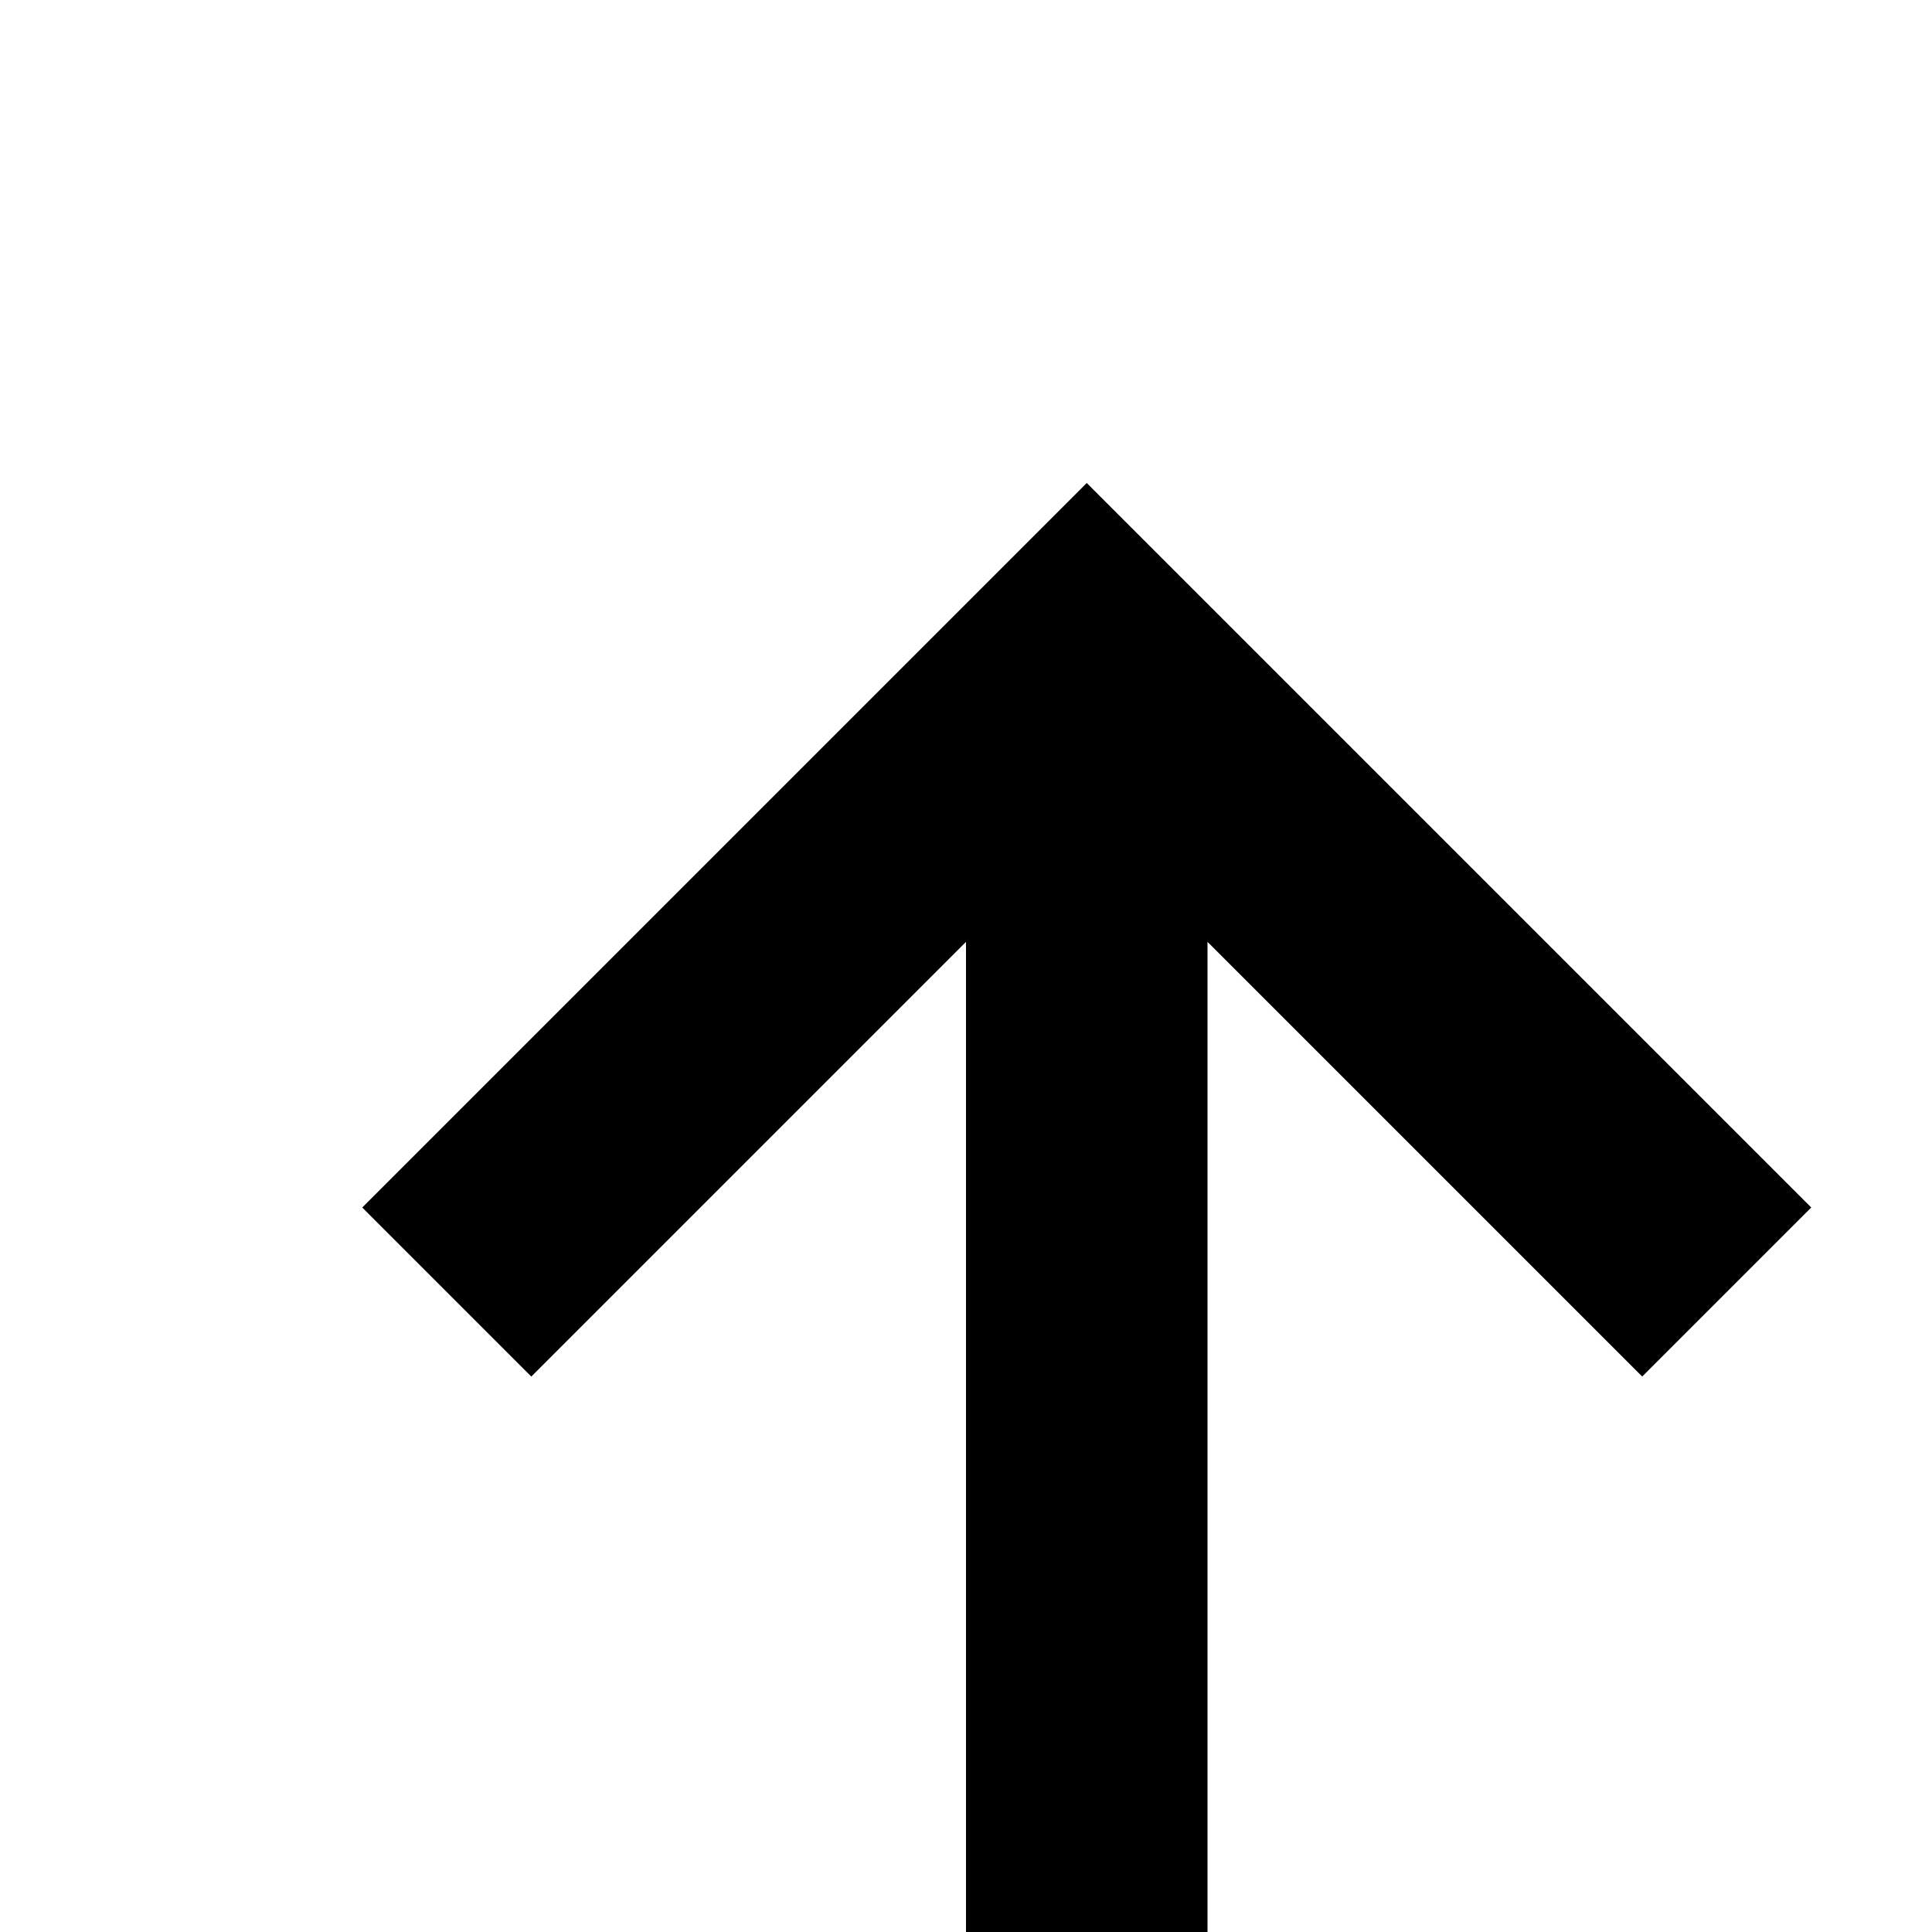 <svg xmlns="http://www.w3.org/2000/svg" viewBox="0 0 16 16"><path d="M28 24v4H4V24H2v4l.008-.005A1.998 1.998 0 004 30H28a2 2 0 002-2h0V24zM27.6 14.6L24 18.2 24 4 22 4 22 18.2 18.4 14.6 17 16 23 22 29 16 27.6 14.6zM9 4L3 10 4.4 11.4 8 7.8 8 22 10 22 10 7.8 13.6 11.4 15 10 9 4z"/></svg>